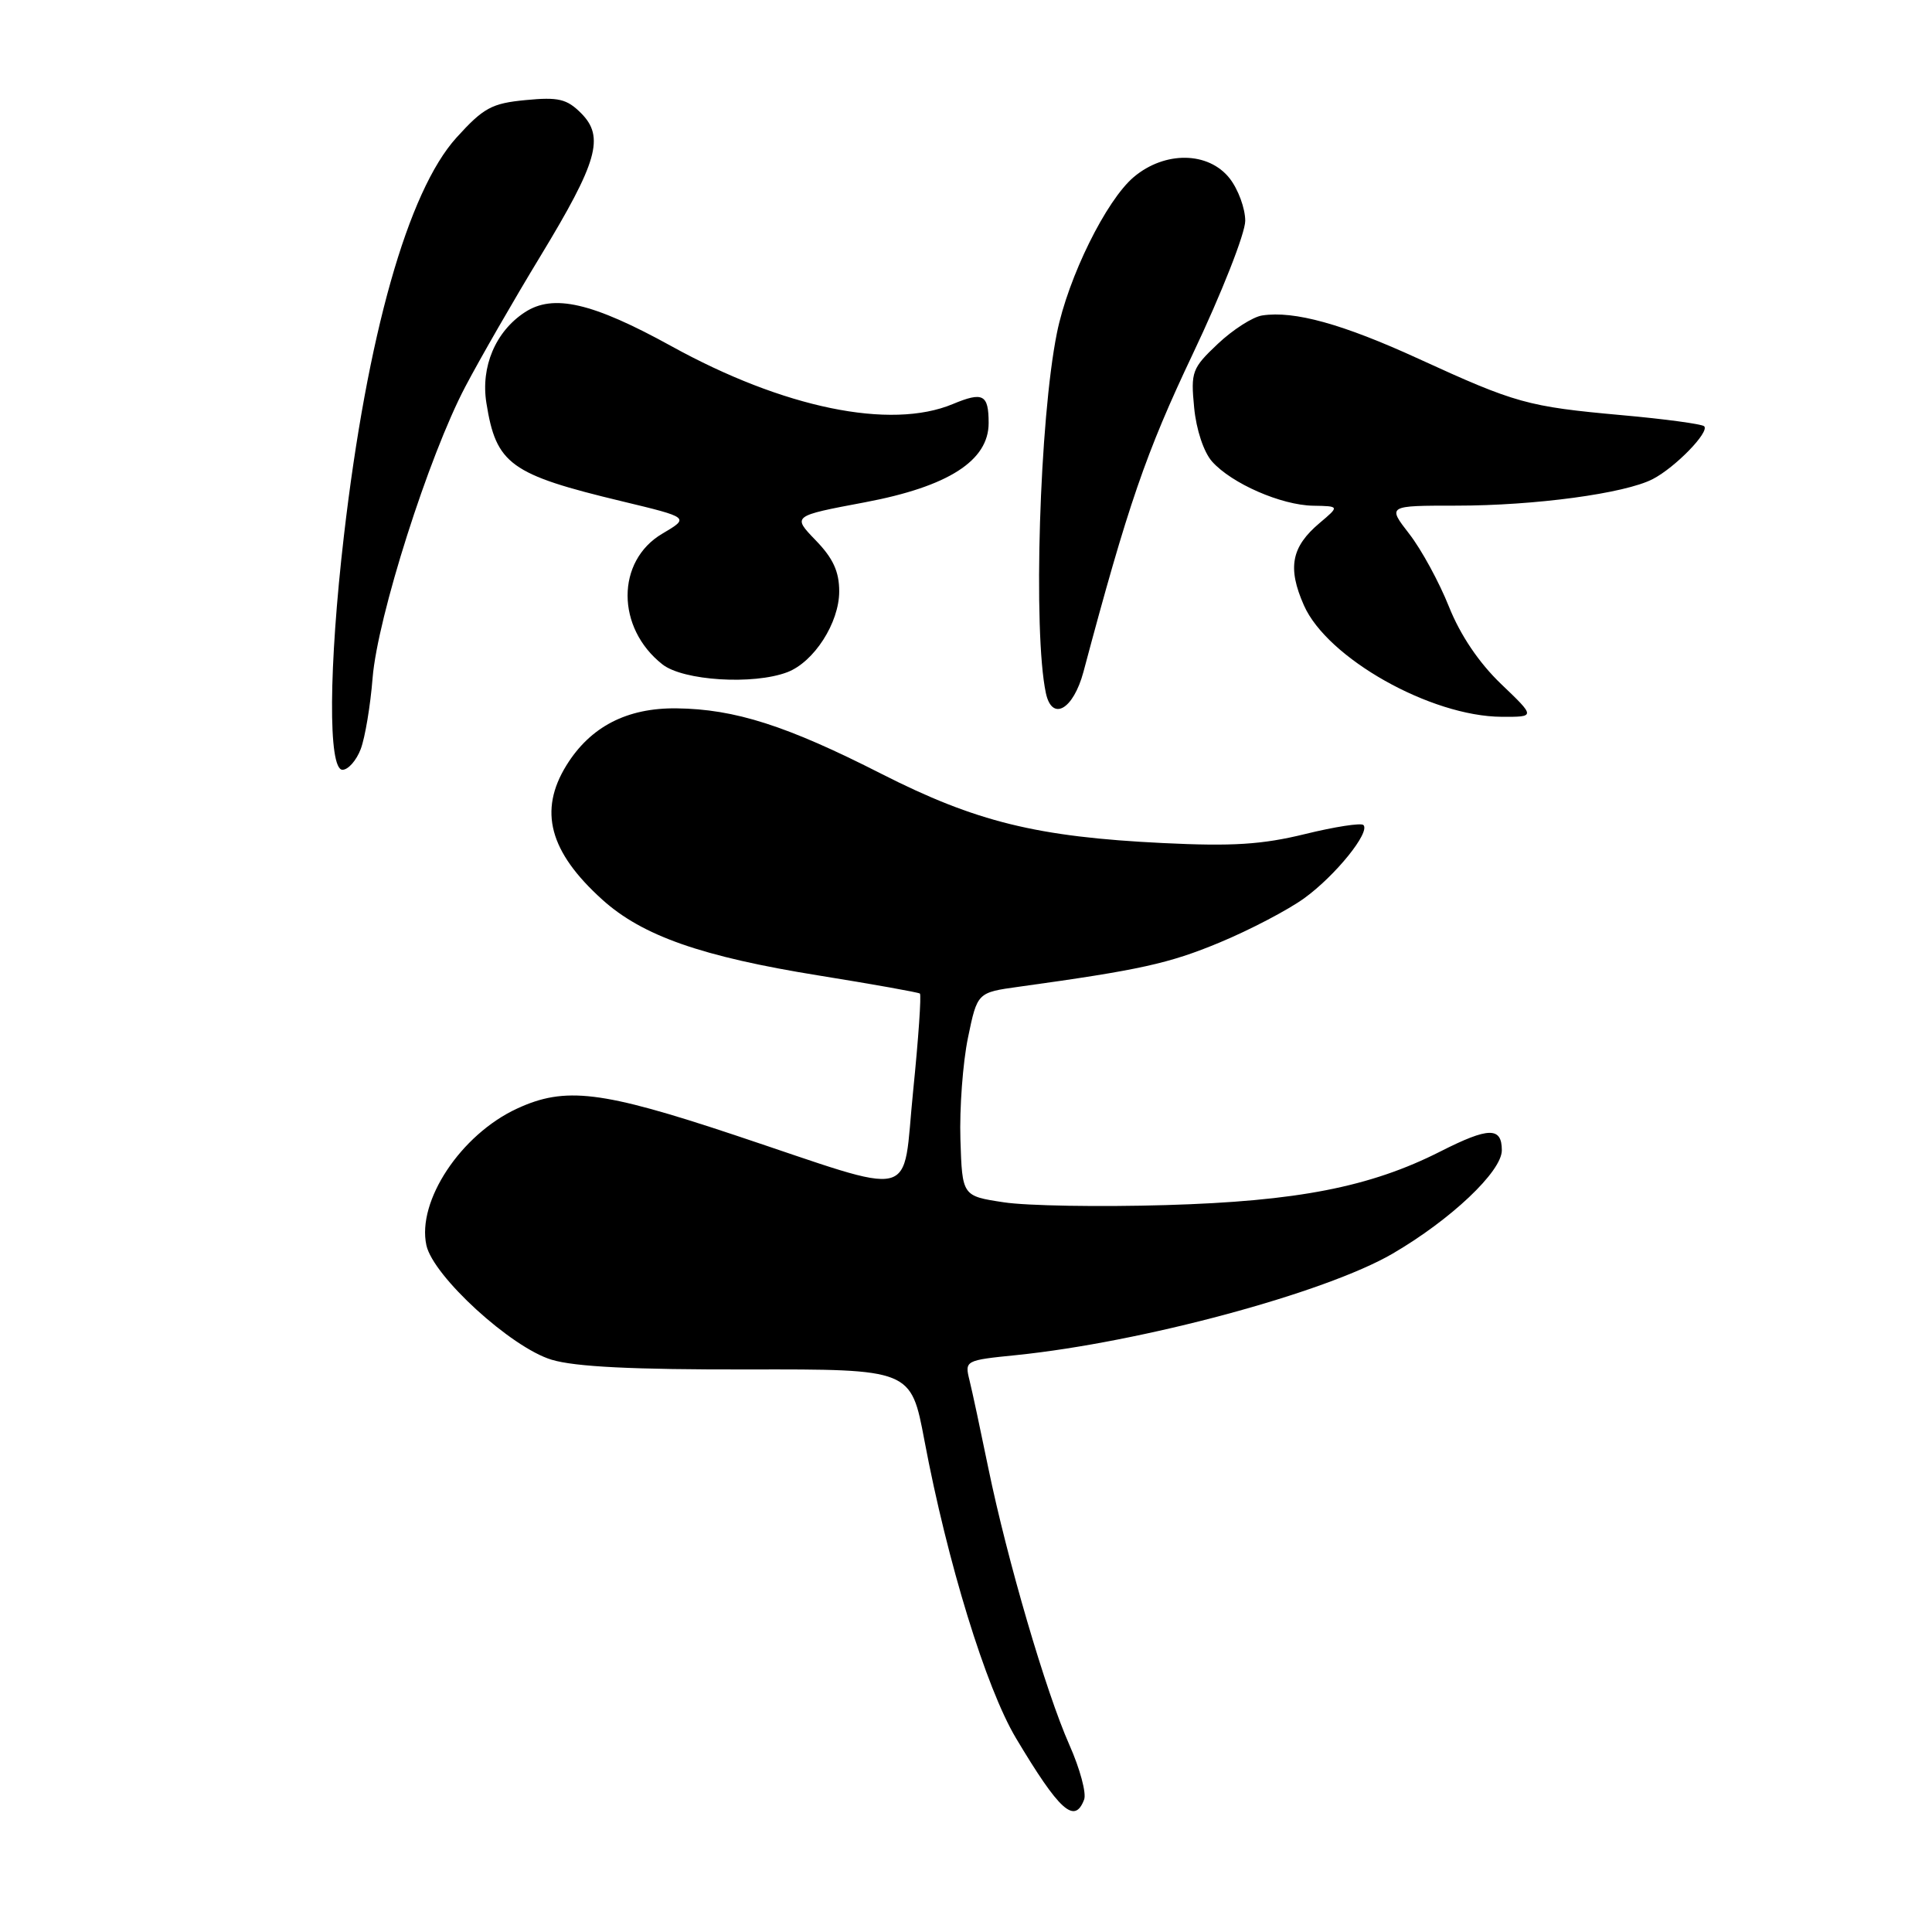 <?xml version="1.0" encoding="UTF-8" standalone="no"?>
<!DOCTYPE svg PUBLIC "-//W3C//DTD SVG 1.1//EN" "http://www.w3.org/Graphics/SVG/1.1/DTD/svg11.dtd" >
<svg xmlns="http://www.w3.org/2000/svg" xmlns:xlink="http://www.w3.org/1999/xlink" version="1.1" viewBox="0 0 256 256">
 <g >
 <path fill="currentColor"
d=" M 143.65 238.46 C 143.98 237.62 143.10 234.36 141.70 231.21 C 138.59 224.21 133.46 206.68 130.96 194.54 C 129.94 189.57 128.82 184.32 128.46 182.88 C 127.82 180.28 127.89 180.24 134.66 179.56 C 151.28 177.86 175.57 171.32 184.50 166.13 C 192.23 161.63 199.00 155.23 199.00 152.42 C 199.00 149.30 197.26 149.33 190.87 152.57 C 181.56 157.29 171.92 159.17 154.50 159.68 C 145.70 159.94 136.03 159.78 133.00 159.31 C 127.50 158.48 127.50 158.48 127.26 150.99 C 127.13 146.87 127.58 140.80 128.26 137.51 C 129.50 131.51 129.50 131.51 135.00 130.75 C 151.04 128.53 154.92 127.67 161.60 124.89 C 165.62 123.22 170.66 120.58 172.82 119.02 C 176.96 116.02 181.60 110.27 180.66 109.32 C 180.35 109.01 176.86 109.55 172.91 110.52 C 167.24 111.91 163.29 112.16 154.11 111.71 C 137.41 110.90 129.31 108.90 116.78 102.53 C 104.25 96.15 97.37 93.95 89.65 93.86 C 83.07 93.78 78.22 96.29 75.05 101.42 C 71.34 107.43 72.79 112.87 79.80 119.20 C 85.11 124.00 92.98 126.76 108.50 129.26 C 115.65 130.41 121.68 131.49 121.89 131.65 C 122.10 131.81 121.70 137.61 121.00 144.52 C 119.49 159.32 122.13 158.66 97.31 150.39 C 79.70 144.53 74.88 143.94 68.50 146.90 C 61.06 150.34 55.22 159.16 56.50 165.01 C 57.41 169.12 67.72 178.55 73.09 180.17 C 76.20 181.11 83.88 181.49 99.11 181.46 C 120.71 181.42 120.71 181.42 122.49 190.86 C 125.53 207.02 130.65 223.65 134.62 230.31 C 140.38 239.95 142.39 241.77 143.65 238.46 Z  M 47.80 99.25 C 48.37 97.74 49.08 93.51 49.37 89.85 C 50.02 81.77 56.81 60.42 61.67 51.21 C 63.61 47.52 68.07 39.77 71.58 33.99 C 79.20 21.43 80.14 18.14 76.99 14.99 C 75.11 13.11 73.99 12.84 69.66 13.26 C 65.15 13.69 64.07 14.28 60.48 18.24 C 54.05 25.35 48.66 44.42 45.57 71.00 C 43.55 88.41 43.46 102.00 45.38 102.00 C 46.14 102.00 47.23 100.76 47.80 99.25 Z  M 198.90 90.63 C 195.96 87.81 193.50 84.16 191.99 80.38 C 190.70 77.14 188.34 72.81 186.74 70.75 C 183.83 67.00 183.83 67.00 192.97 67.00 C 203.40 67.00 215.32 65.39 219.00 63.48 C 221.98 61.94 226.56 57.23 225.81 56.48 C 225.52 56.19 220.60 55.52 214.89 55.01 C 202.41 53.88 200.87 53.45 187.97 47.54 C 177.91 42.93 171.49 41.15 167.25 41.80 C 166.01 41.98 163.36 43.68 161.37 45.56 C 157.95 48.79 157.77 49.26 158.23 54.00 C 158.51 56.94 159.50 59.90 160.60 61.15 C 163.20 64.07 169.77 66.94 174.00 67.01 C 177.50 67.07 177.50 67.07 174.87 69.29 C 171.10 72.46 170.57 75.23 172.78 80.22 C 175.87 87.21 189.57 94.93 198.98 94.98 C 203.47 95.00 203.47 95.00 198.90 90.63 Z  M 143.57 89.00 C 149.47 66.87 151.83 60.01 158.06 46.88 C 161.88 38.84 165.00 30.91 165.00 29.26 C 165.00 27.62 164.07 25.08 162.93 23.63 C 160.12 20.07 154.36 19.99 150.24 23.45 C 146.58 26.53 141.54 36.74 140.05 44.11 C 137.74 55.51 136.87 83.73 138.58 91.82 C 139.39 95.65 142.22 94.05 143.57 89.00 Z  M 104.32 89.07 C 107.86 87.72 111.20 82.53 111.20 78.36 C 111.20 75.73 110.38 73.96 108.08 71.59 C 104.97 68.37 104.97 68.37 114.59 66.56 C 125.64 64.48 131.00 61.05 131.00 56.06 C 131.00 52.26 130.26 51.87 126.25 53.54 C 118.00 56.99 103.81 54.07 88.93 45.85 C 78.49 40.10 73.32 38.90 69.54 41.38 C 65.66 43.92 63.68 48.60 64.45 53.40 C 65.74 61.52 67.60 62.87 82.44 66.43 C 91.38 68.58 91.38 68.58 87.75 70.72 C 81.62 74.34 81.63 83.20 87.77 88.03 C 90.52 90.20 99.82 90.78 104.32 89.07 Z "/>
</g>
</svg>